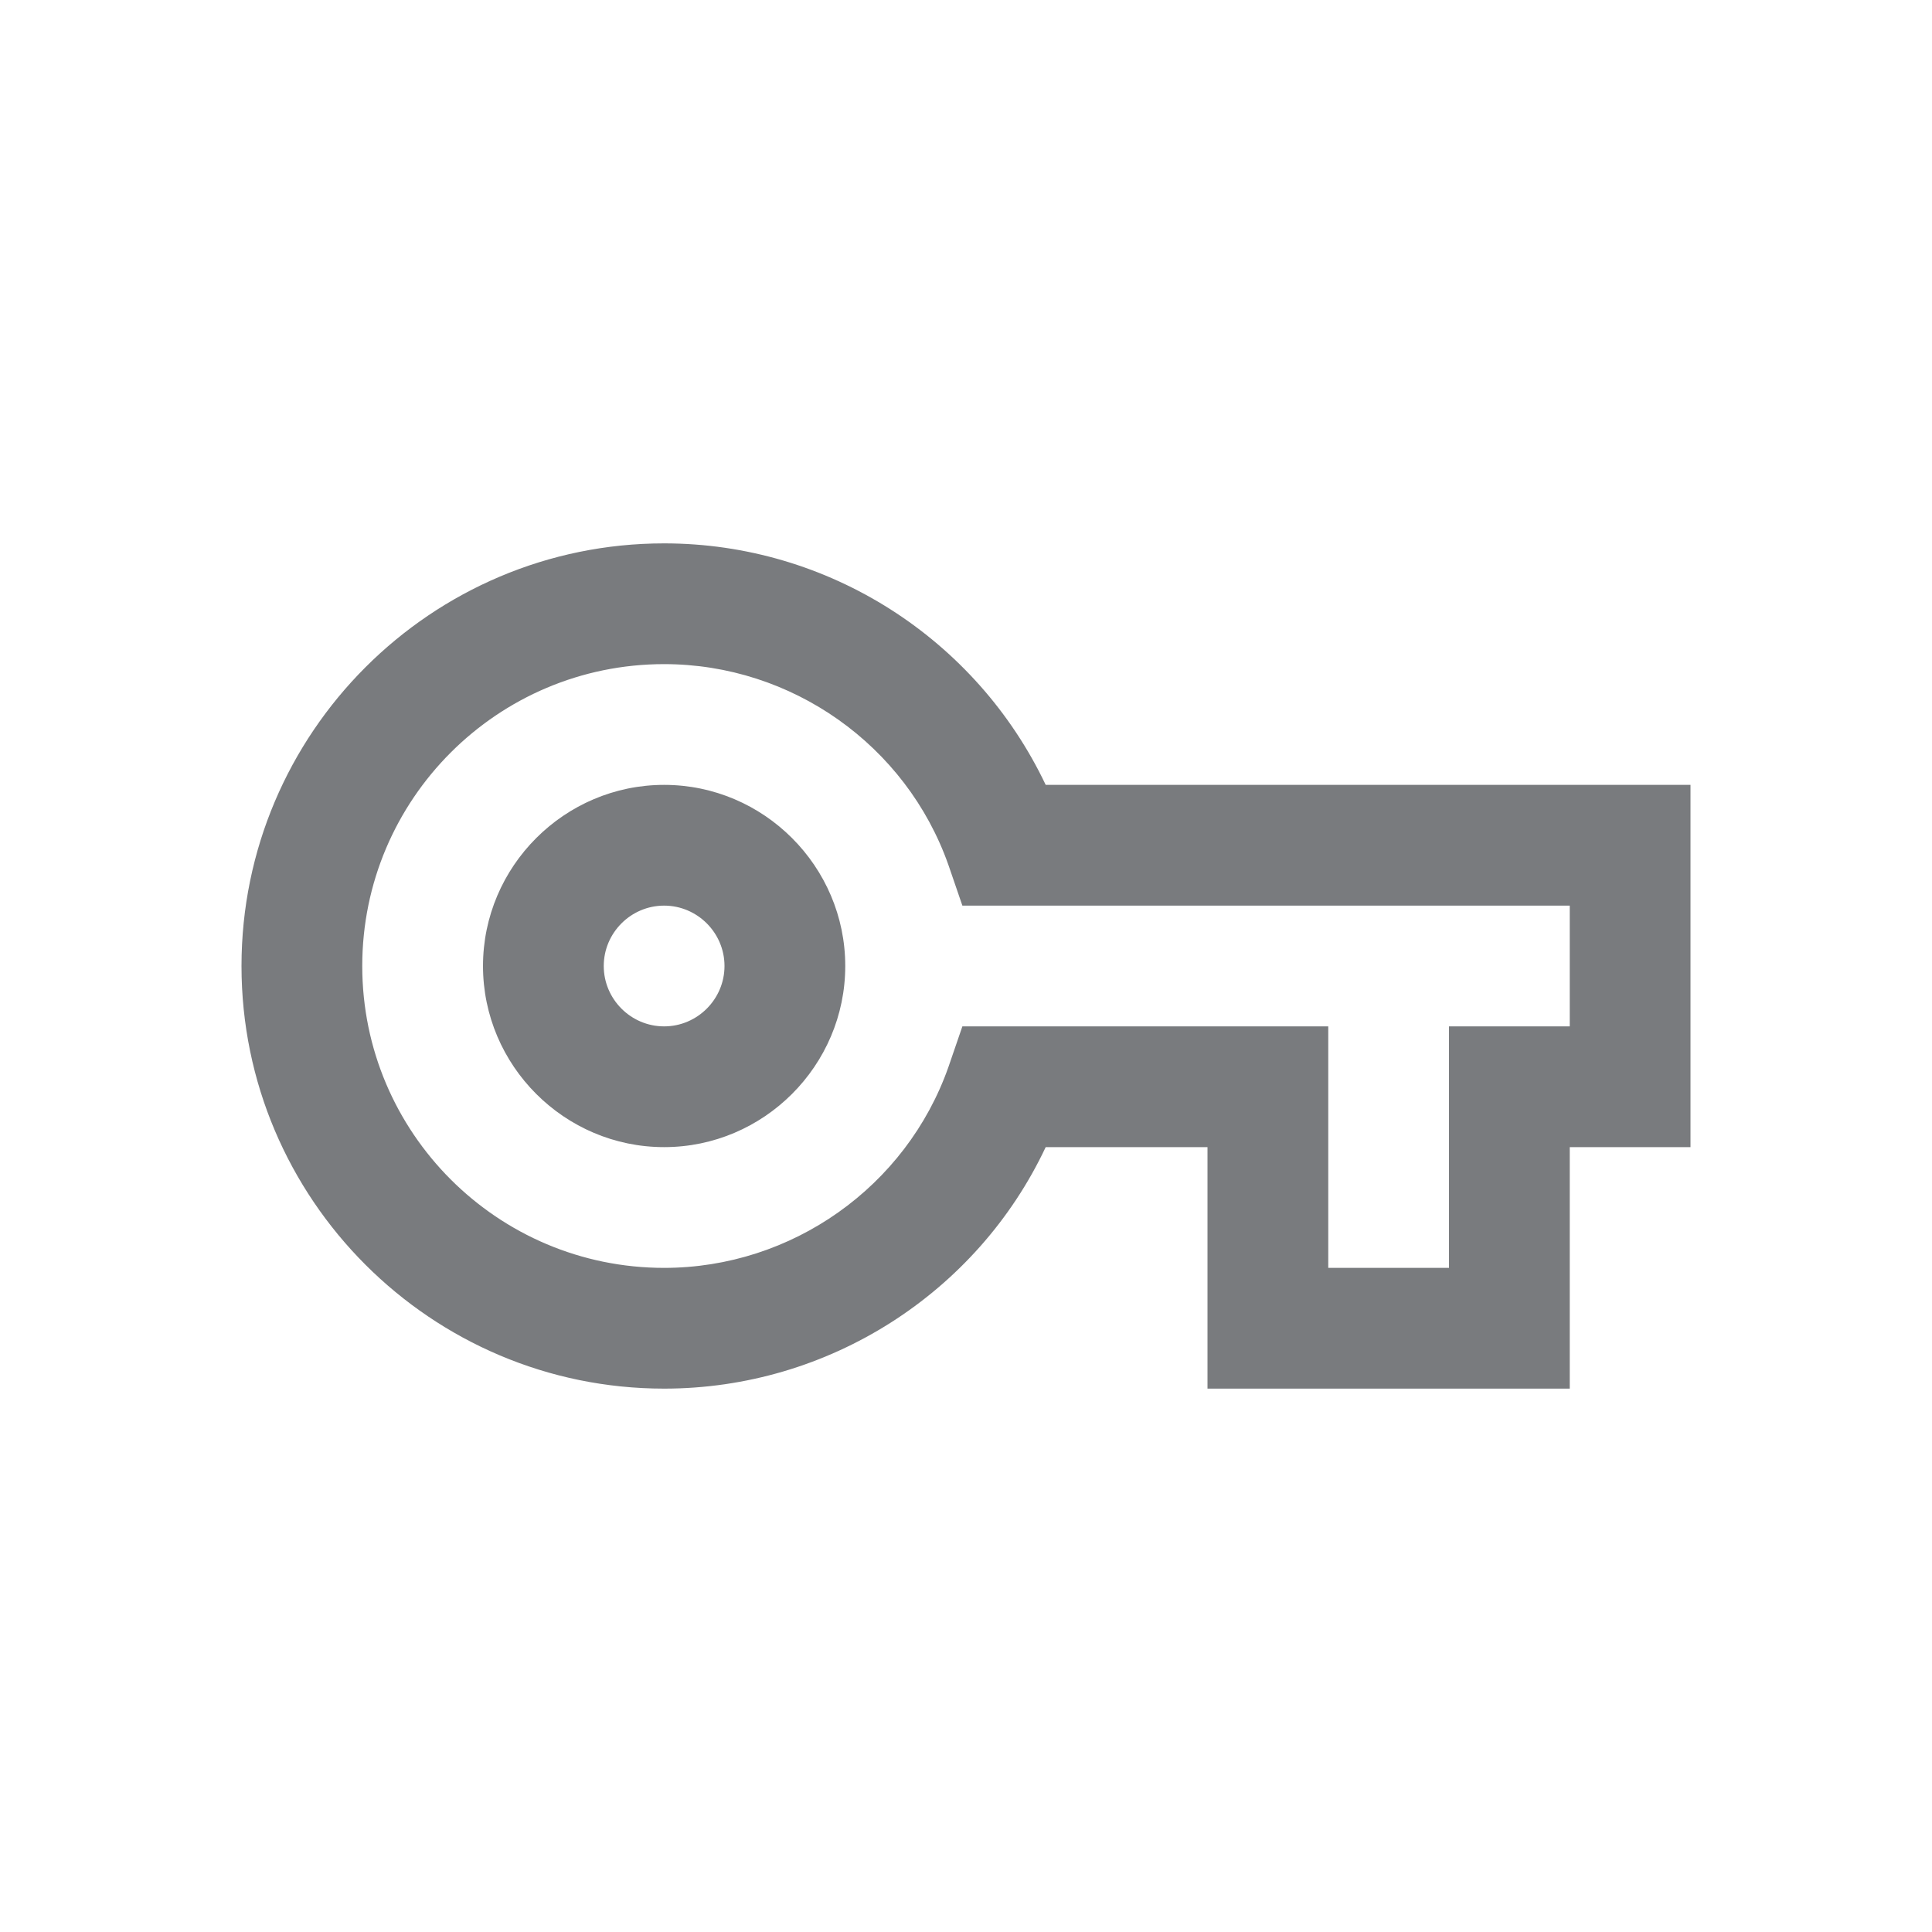 <svg width="32" height="32" viewBox="0 0 32 32" fill="none" xmlns="http://www.w3.org/2000/svg">
<path fill-rule="evenodd" clip-rule="evenodd" d="M20 23H26V19H28V13H17.32C16.17 10.58 13.72 9 11 9C7.14 9 4 12.14 4 16C4 19.86 7.14 23 11 23C13.72 23 16.18 21.42 17.32 19H20V23ZM24 21H22V17H15.94L15.71 17.67C15.01 19.66 13.11 21 11 21C8.24 21 6 18.76 6 16C6 13.24 8.24 11 11 11C13.11 11 15.01 12.34 15.71 14.33L15.94 15H26V17H24V21ZM11 19C9.35 19 8 17.65 8 16C8 14.35 9.35 13 11 13C12.65 13 14 14.35 14 16C14 17.65 12.65 19 11 19ZM10 16C10 15.45 10.45 15 11 15C11.55 15 12 15.45 12 16C12 16.55 11.55 17 11 17C10.45 17 10 16.55 10 16Z" fill="#212328" fill-opacity="0.6"/>
</svg>
